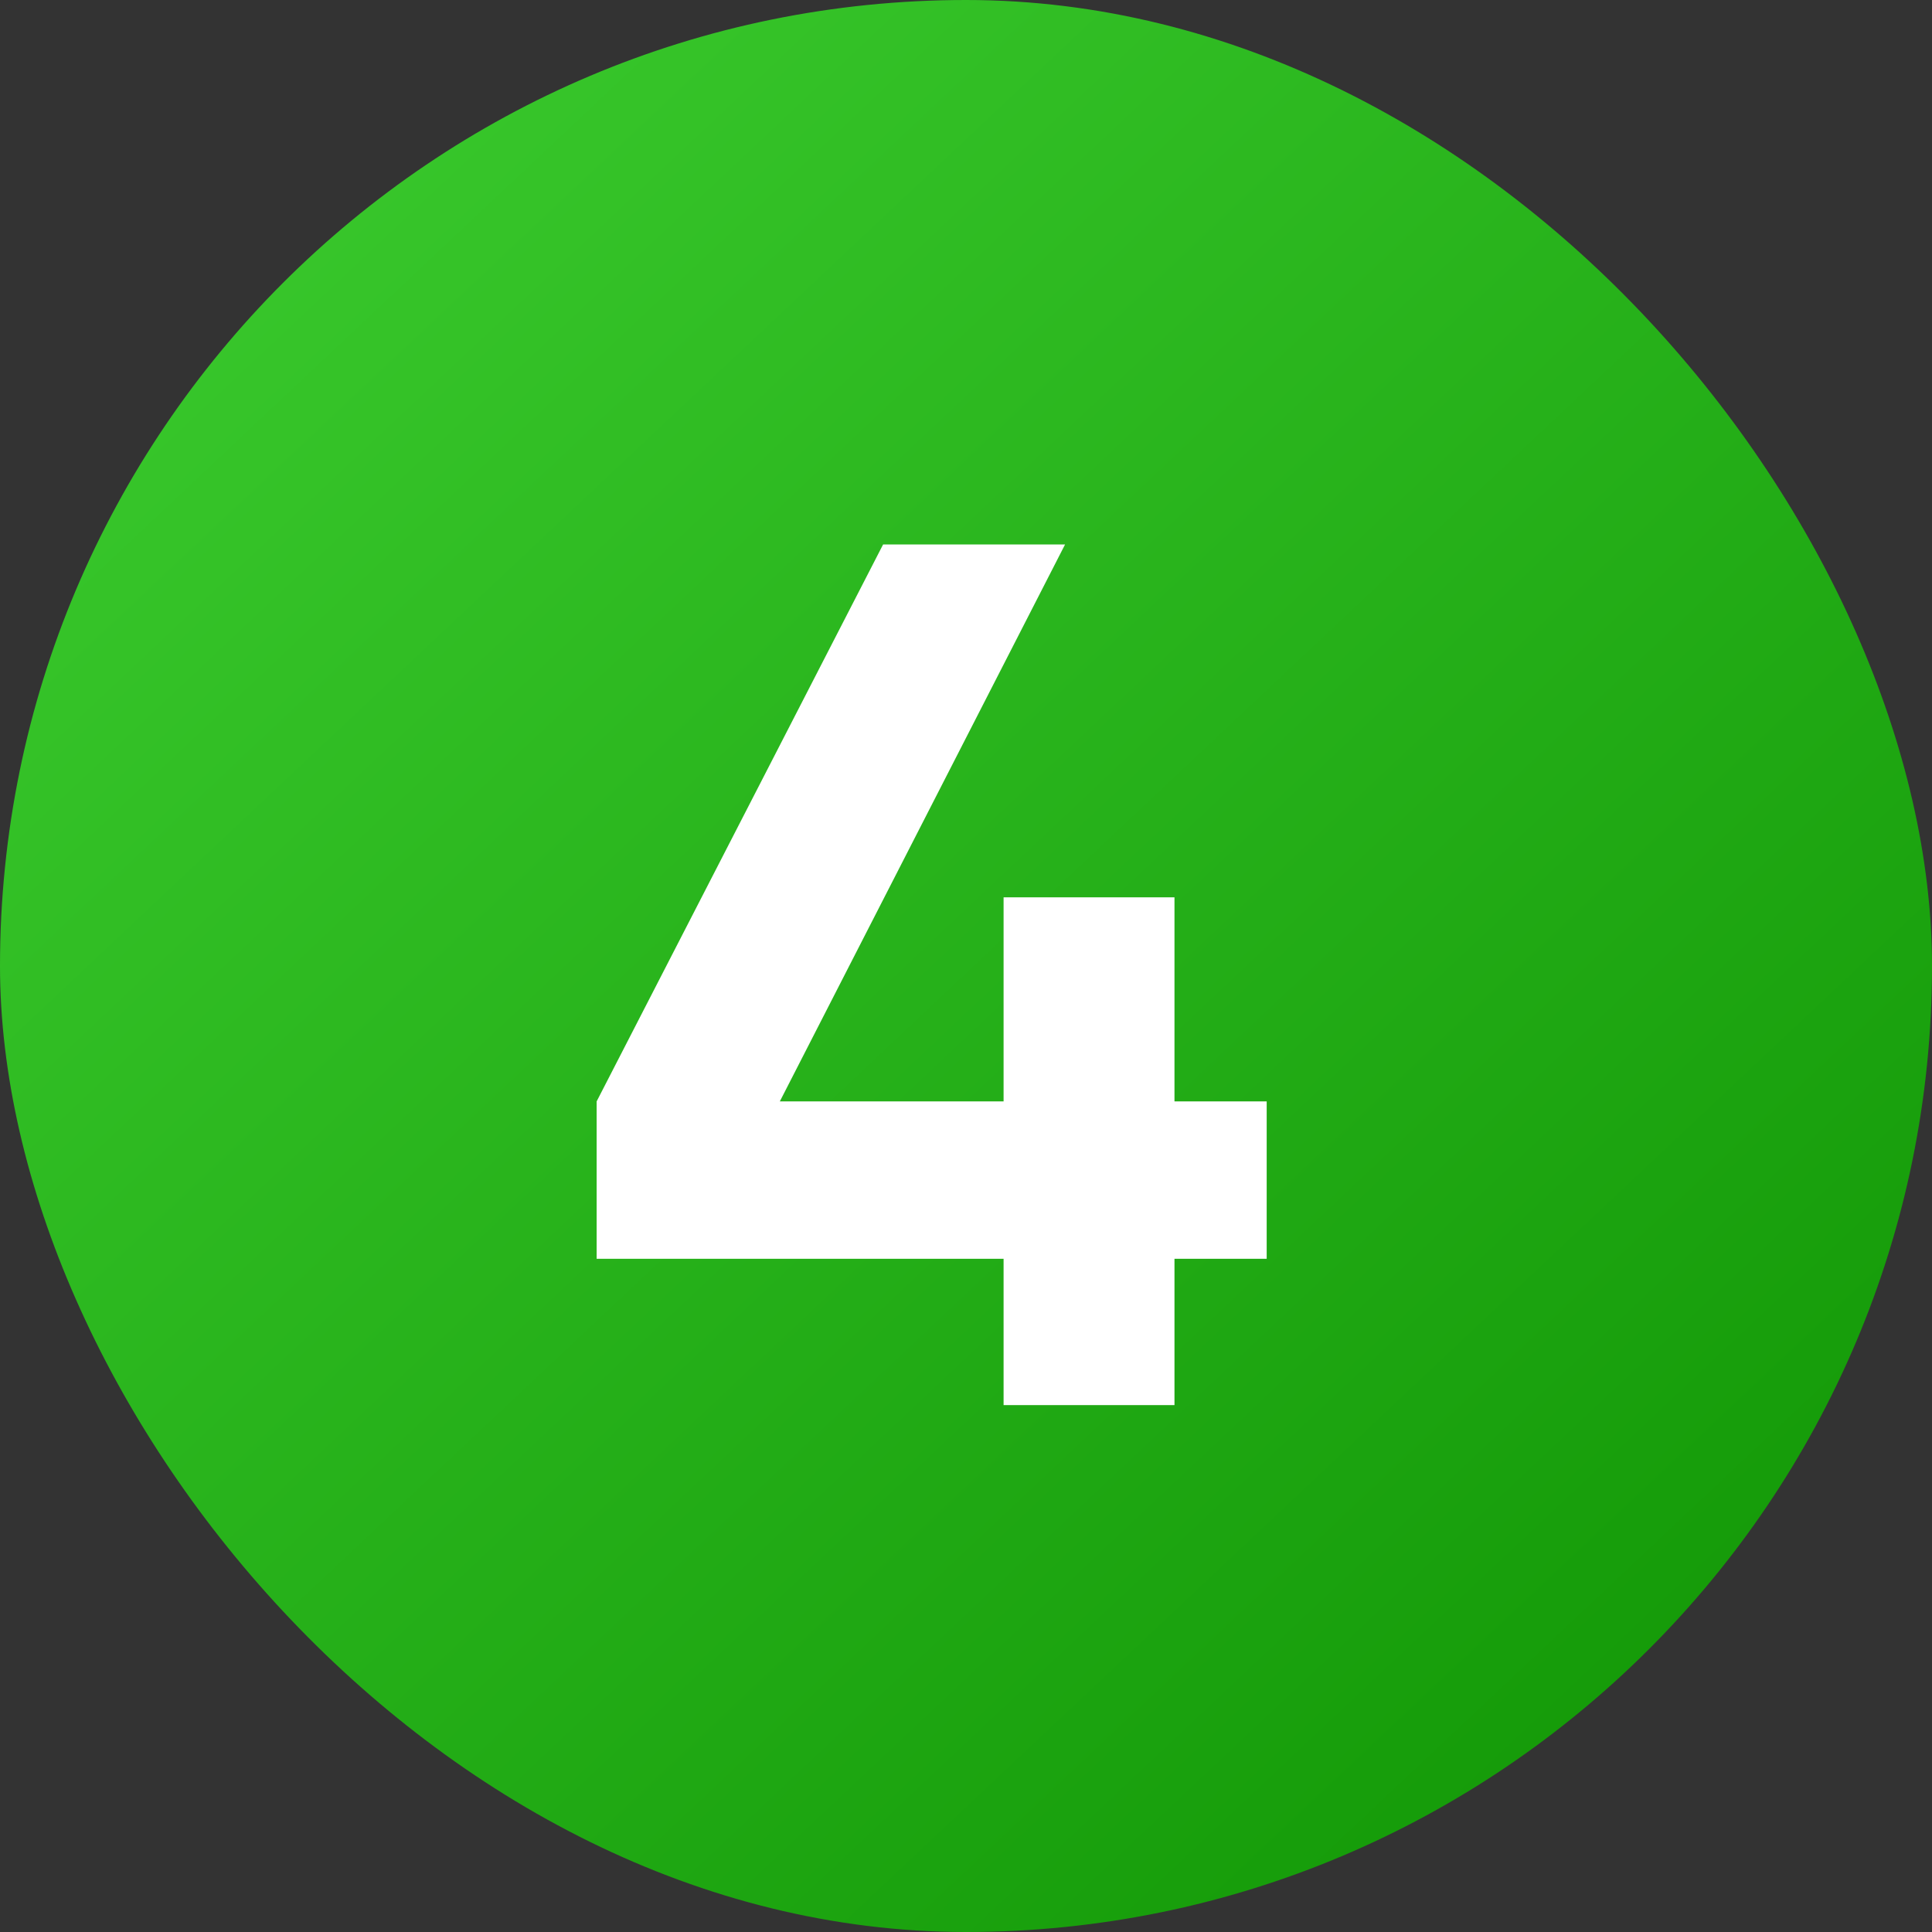 <svg width="22" height="22" viewBox="0 0 22 22" fill="none" xmlns="http://www.w3.org/2000/svg">
<rect x="0" y="0" width="22" height="22" fill="#333333" stroke="none"/>
<rect width="22" height="22" rx="11" fill="url(#paint0_linear_2291_1452)"/>
<path d="M14.424 12.542V14.334H13.374V16H11.428V14.334H6.794V12.542L10.056 6.2H12.128L8.88 12.542H11.428V10.218H13.374V12.542H14.424Z" fill="white"/>
<defs>
<linearGradient id="paint0_linear_2291_1452" x1="0.293" y1="0.338" x2="21.077" y2="22.418" gradientUnits="userSpaceOnUse">
<stop stop-color="#3DCD30"/>
<stop offset="1" stop-color="#0F9403"/>
</linearGradient>
</defs>
</svg>

